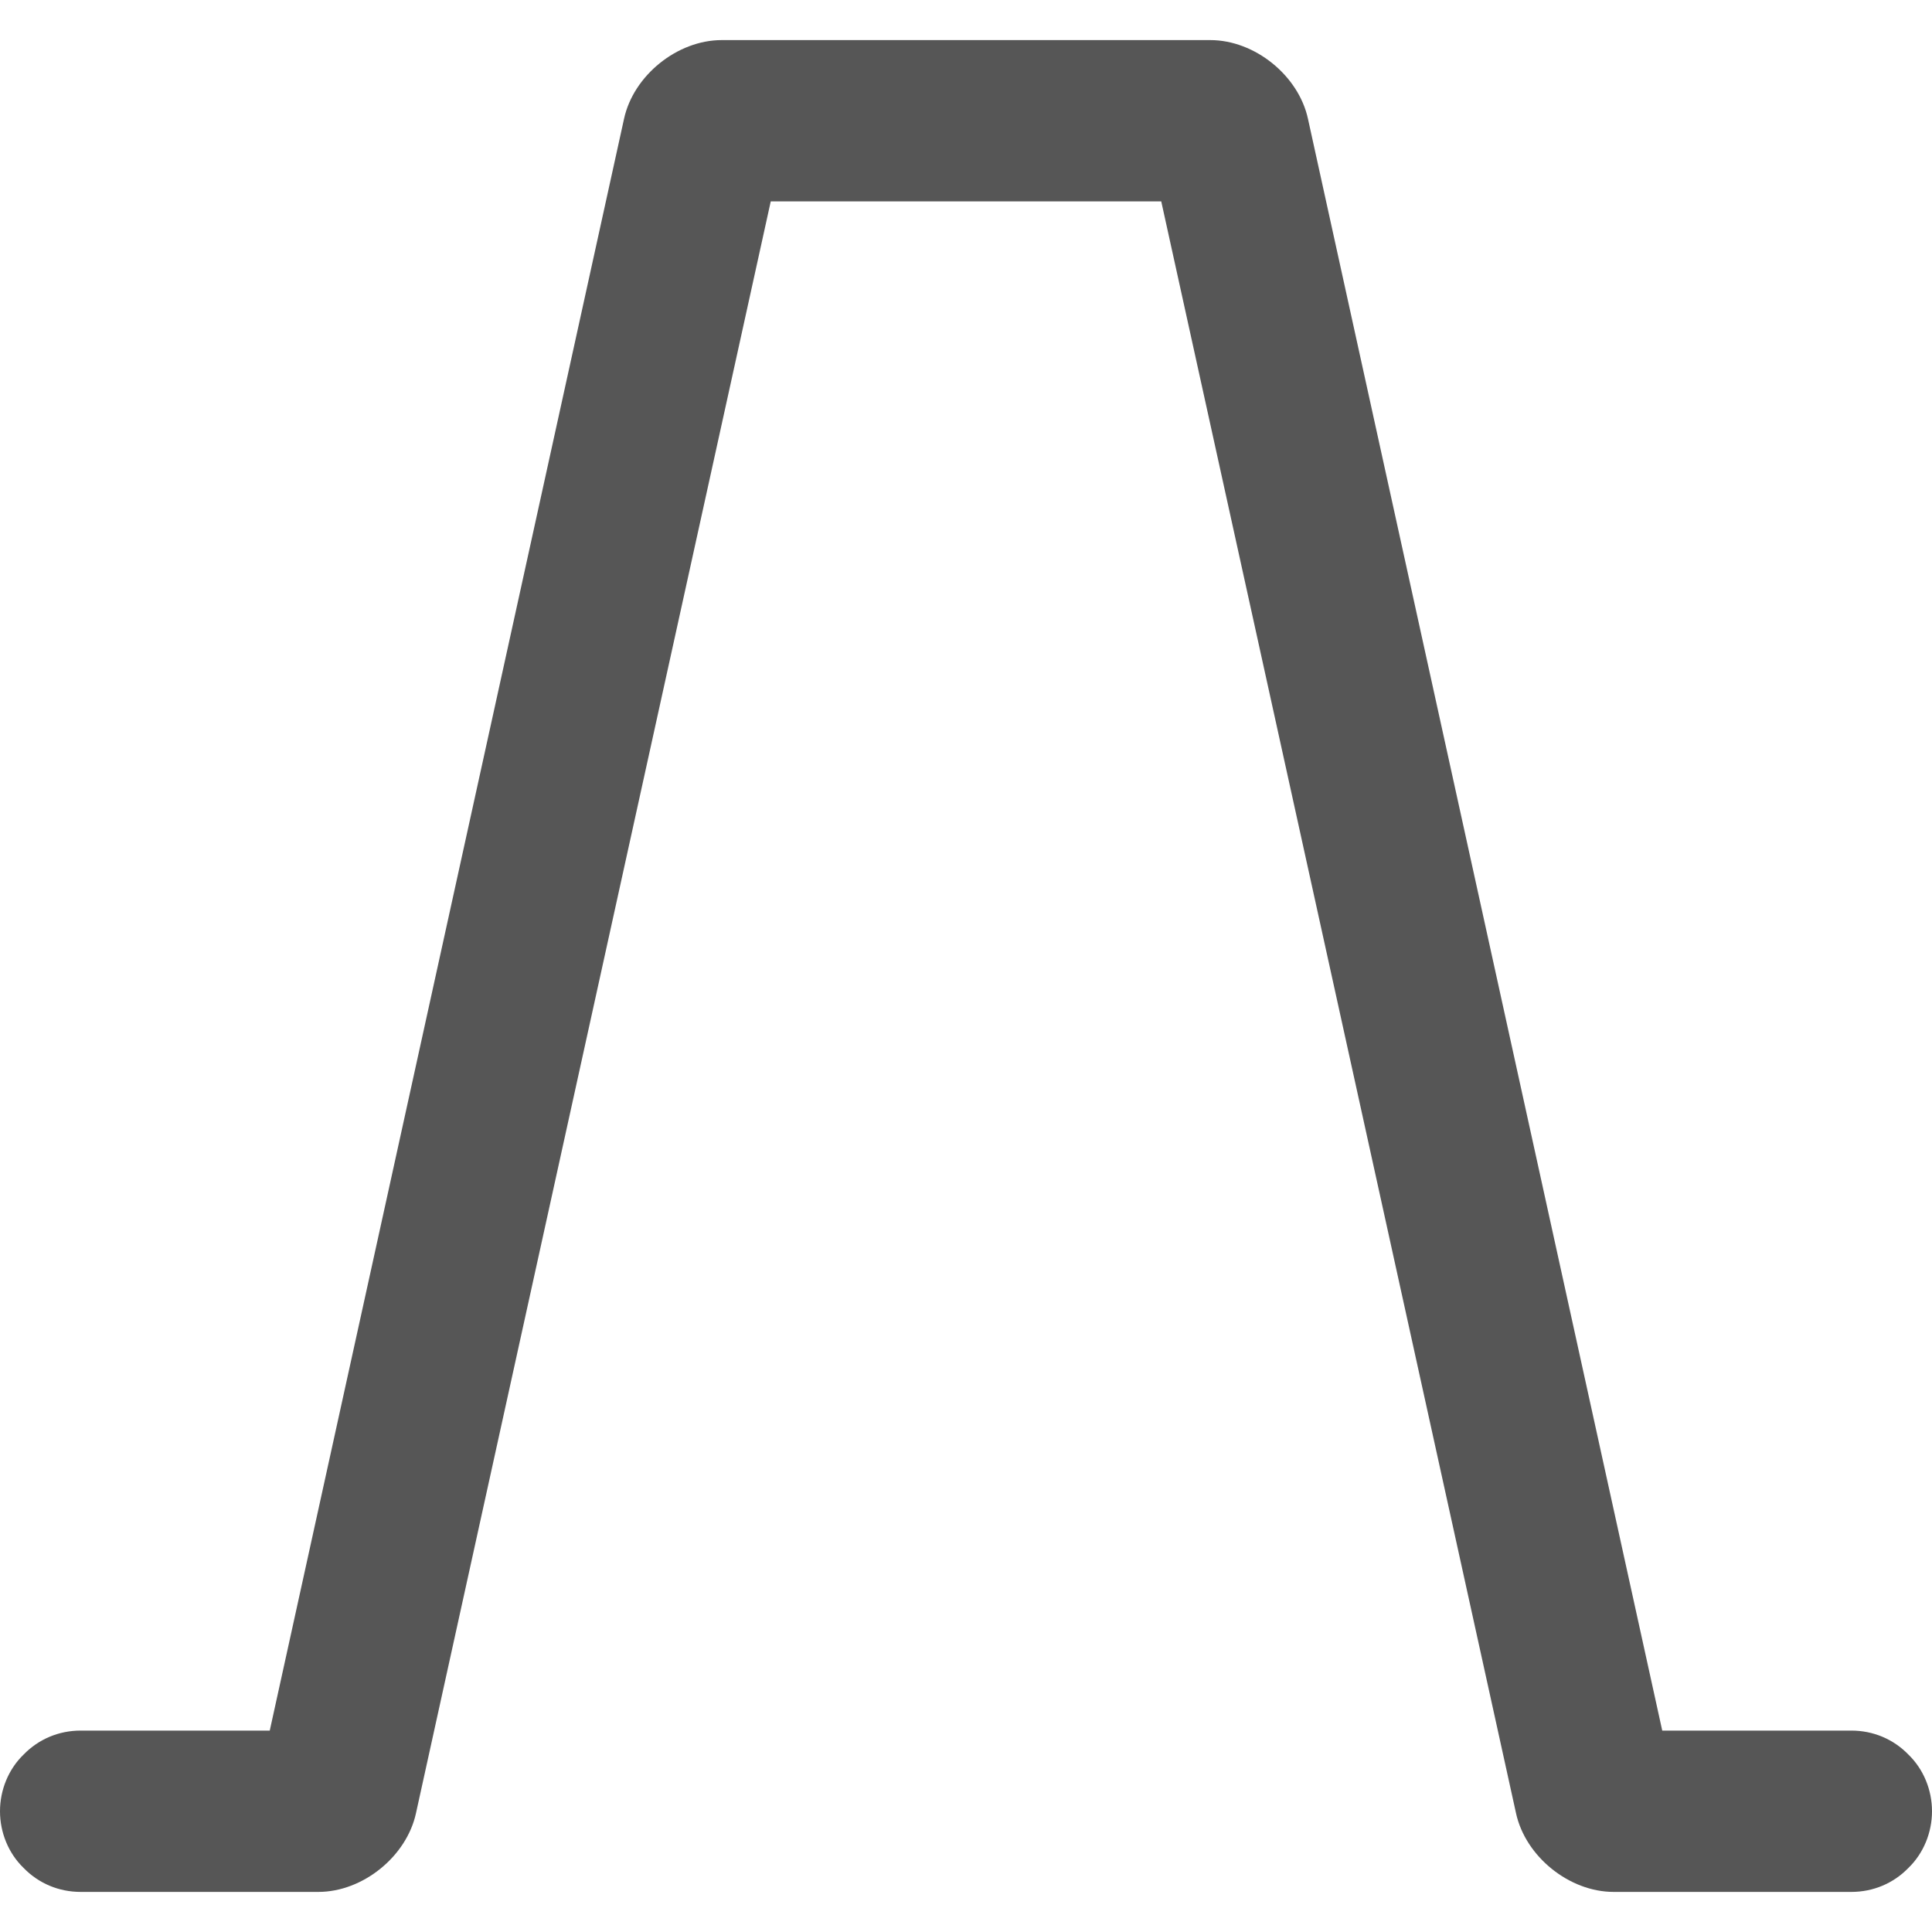 
<svg xmlns="http://www.w3.org/2000/svg" xmlns:xlink="http://www.w3.org/1999/xlink" width="16px" height="16px" viewBox="0 0 16 16" version="1.1">
<g id="surface1">
<path style=" stroke:none;fill-rule:nonzero;fill:#565656;fill-opacity:1;" d="M 8.238 1.668 L 9.617 1.668 L 12.555 15.016 C 12.633 15.375 12.996 15.668 13.363 15.668 L 15.332 15.668 C 15.512 15.668 15.68 15.598 15.805 15.469 C 15.93 15.348 16 15.176 16 15 C 16 14.824 15.93 14.652 15.805 14.531 C 15.68 14.402 15.512 14.332 15.332 14.332 L 13.766 14.332 L 10.832 0.984 C 10.754 0.625 10.391 0.332 10.023 0.332 L 5.977 0.332 C 5.609 0.332 5.246 0.625 5.168 0.984 L 2.234 14.332 L 0.668 14.332 C 0.488 14.332 0.32 14.402 0.195 14.531 C 0.07 14.652 0 14.824 0 15 C 0 15.176 0.07 15.348 0.195 15.469 C 0.32 15.598 0.488 15.668 0.668 15.668 L 2.637 15.668 C 3.004 15.668 3.367 15.375 3.445 15.016 L 6.383 1.668 Z M 8.238 1.668 "/>
</g>
</svg>
